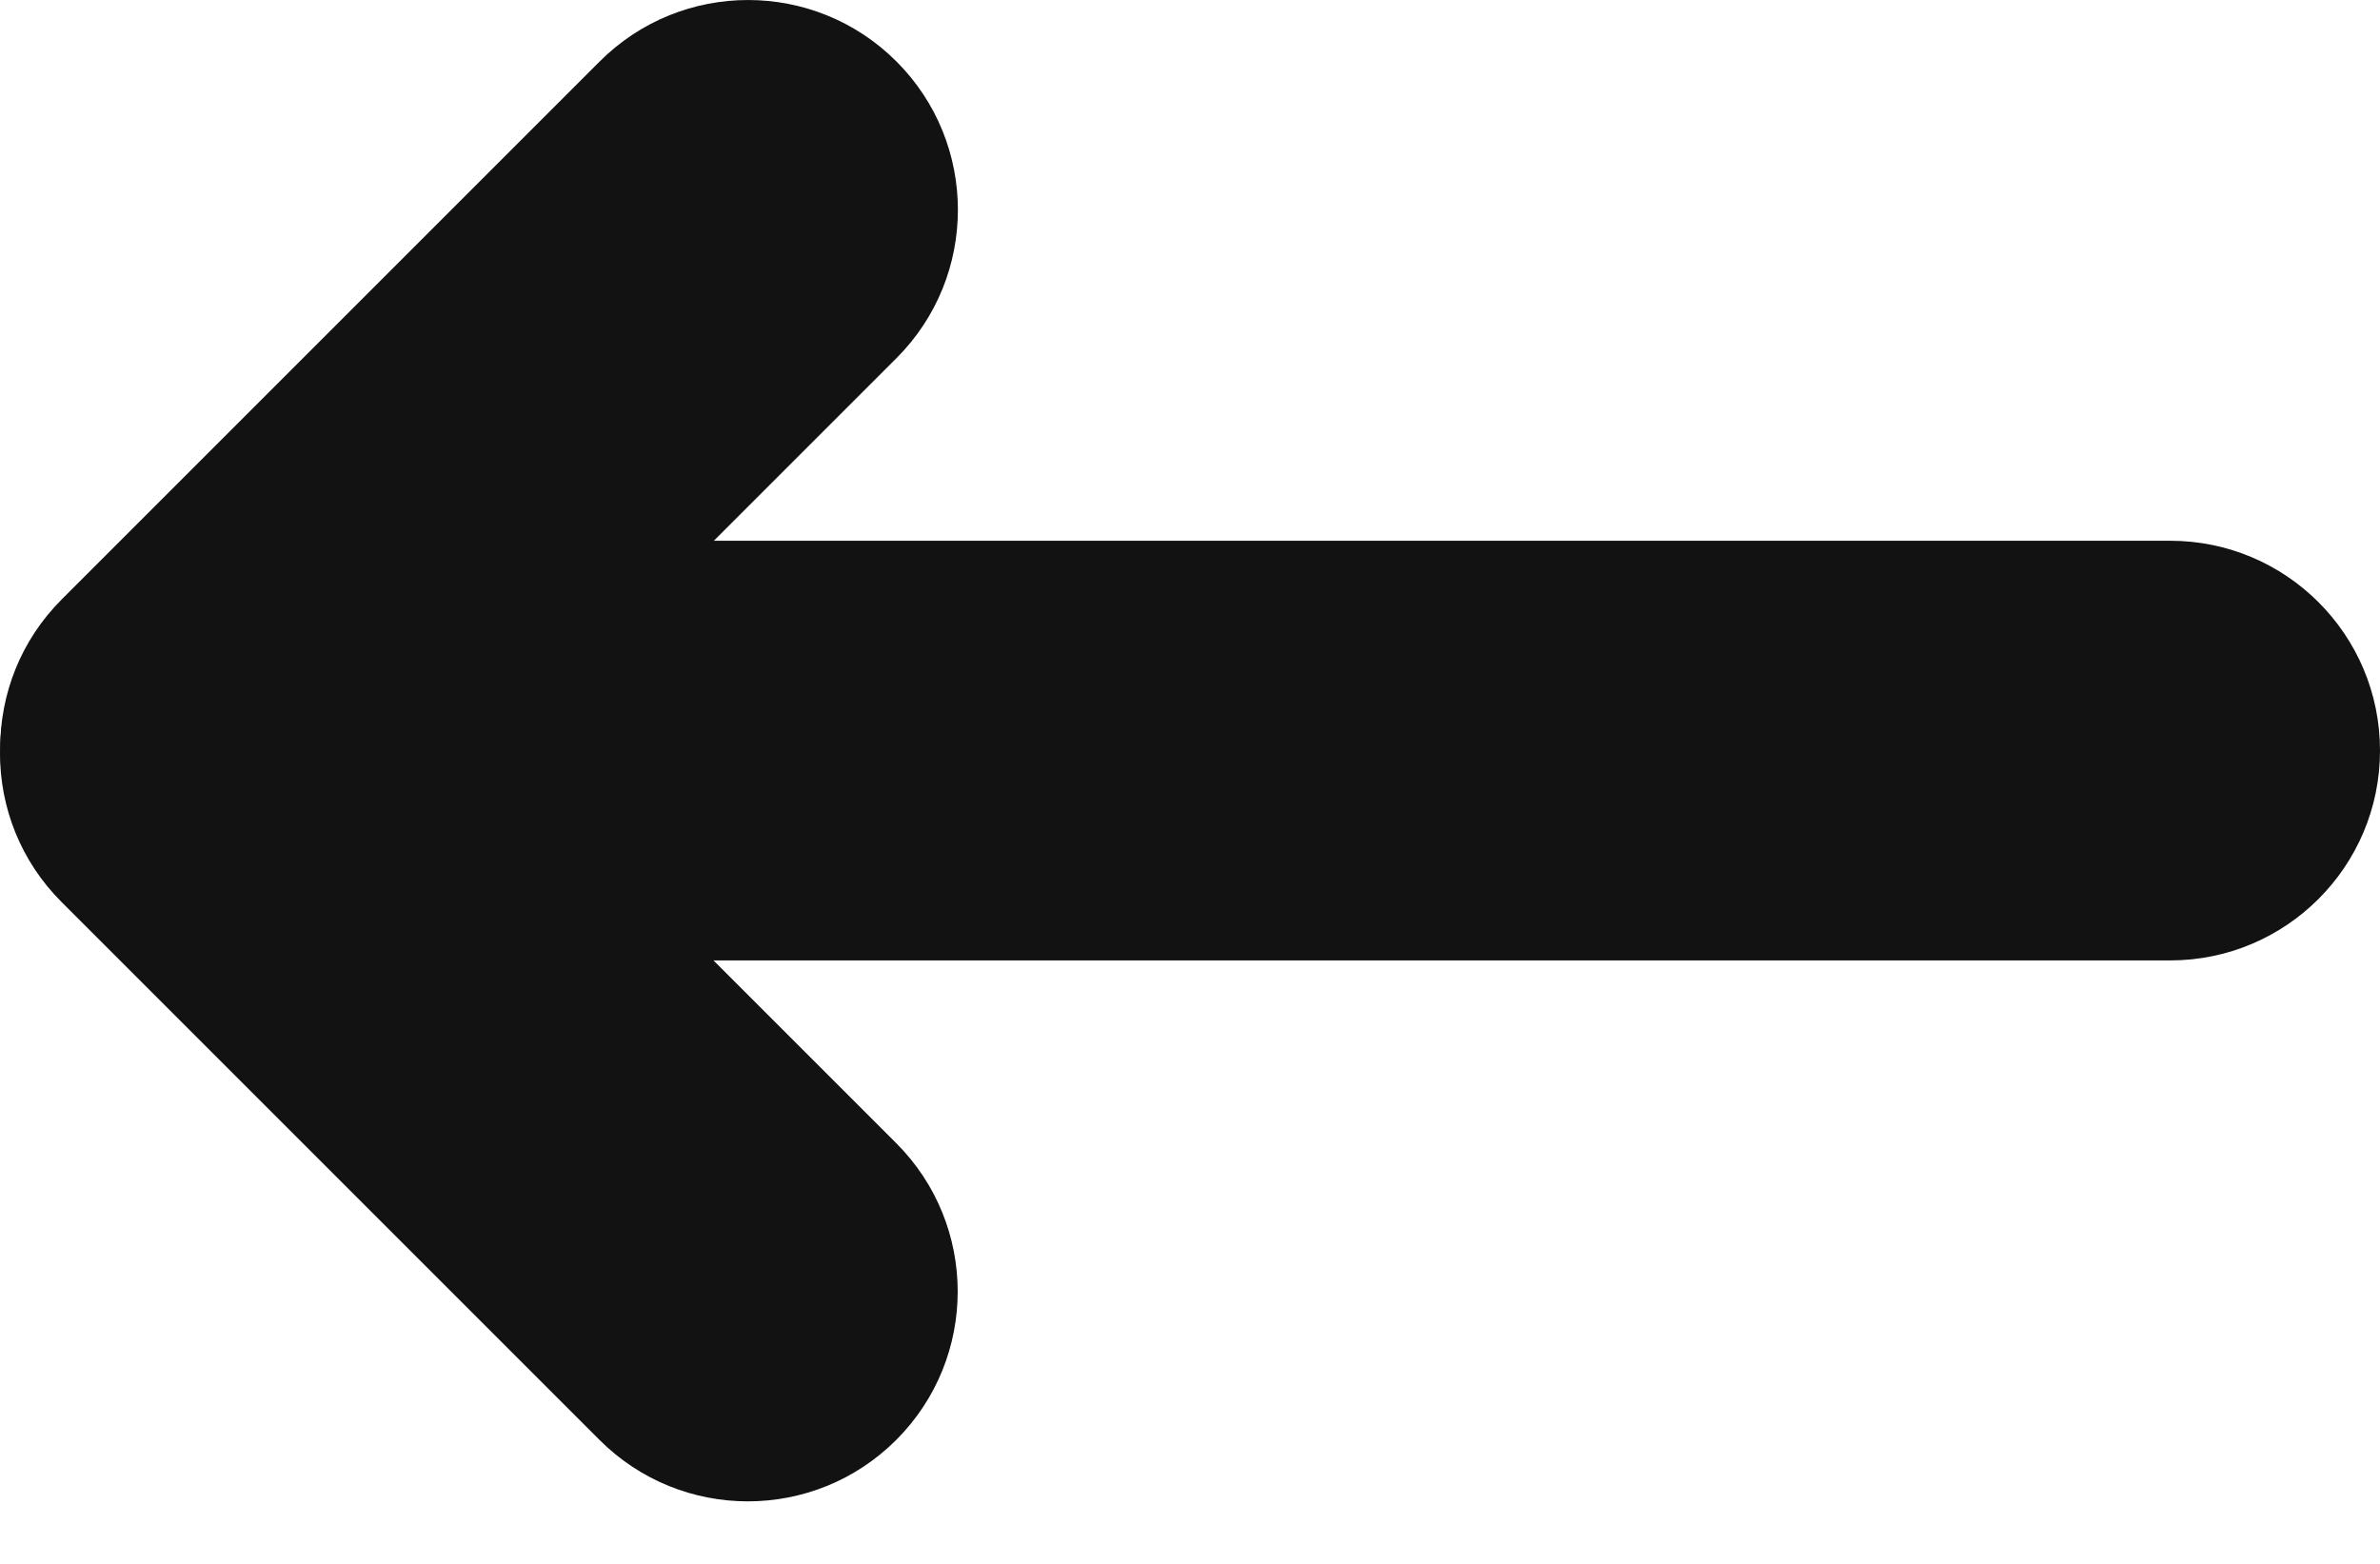 <svg width="35" height="23" viewBox="0 0 35 23" fill="none" xmlns="http://www.w3.org/2000/svg">
<path d="M0.028 11.039C0.028 9.335 1.41 7.953 3.114 7.953H31.914C33.618 7.953 35 9.335 35 11.039C35 12.743 33.618 14.125 31.914 14.125H3.114C1.41 14.125 0.028 12.743 0.028 11.039Z" fill="#121212"/>
<path d="M0.907 13.18C-0.298 11.975 -0.298 10.021 0.907 8.816L8.819 0.904C10.024 -0.301 11.978 -0.301 13.183 0.904C14.388 2.109 14.388 4.063 13.183 5.268L5.271 13.18C4.066 14.385 2.112 14.385 0.907 13.18Z" fill="#121212"/>
<path d="M0.904 8.901C-0.301 10.106 -0.301 12.06 0.904 13.265L8.816 21.177C10.021 22.382 11.975 22.382 13.18 21.177C14.385 19.972 14.385 18.018 13.18 16.813L5.268 8.901C4.063 7.696 2.109 7.696 0.904 8.901Z" fill="#121212"/>
</svg>
